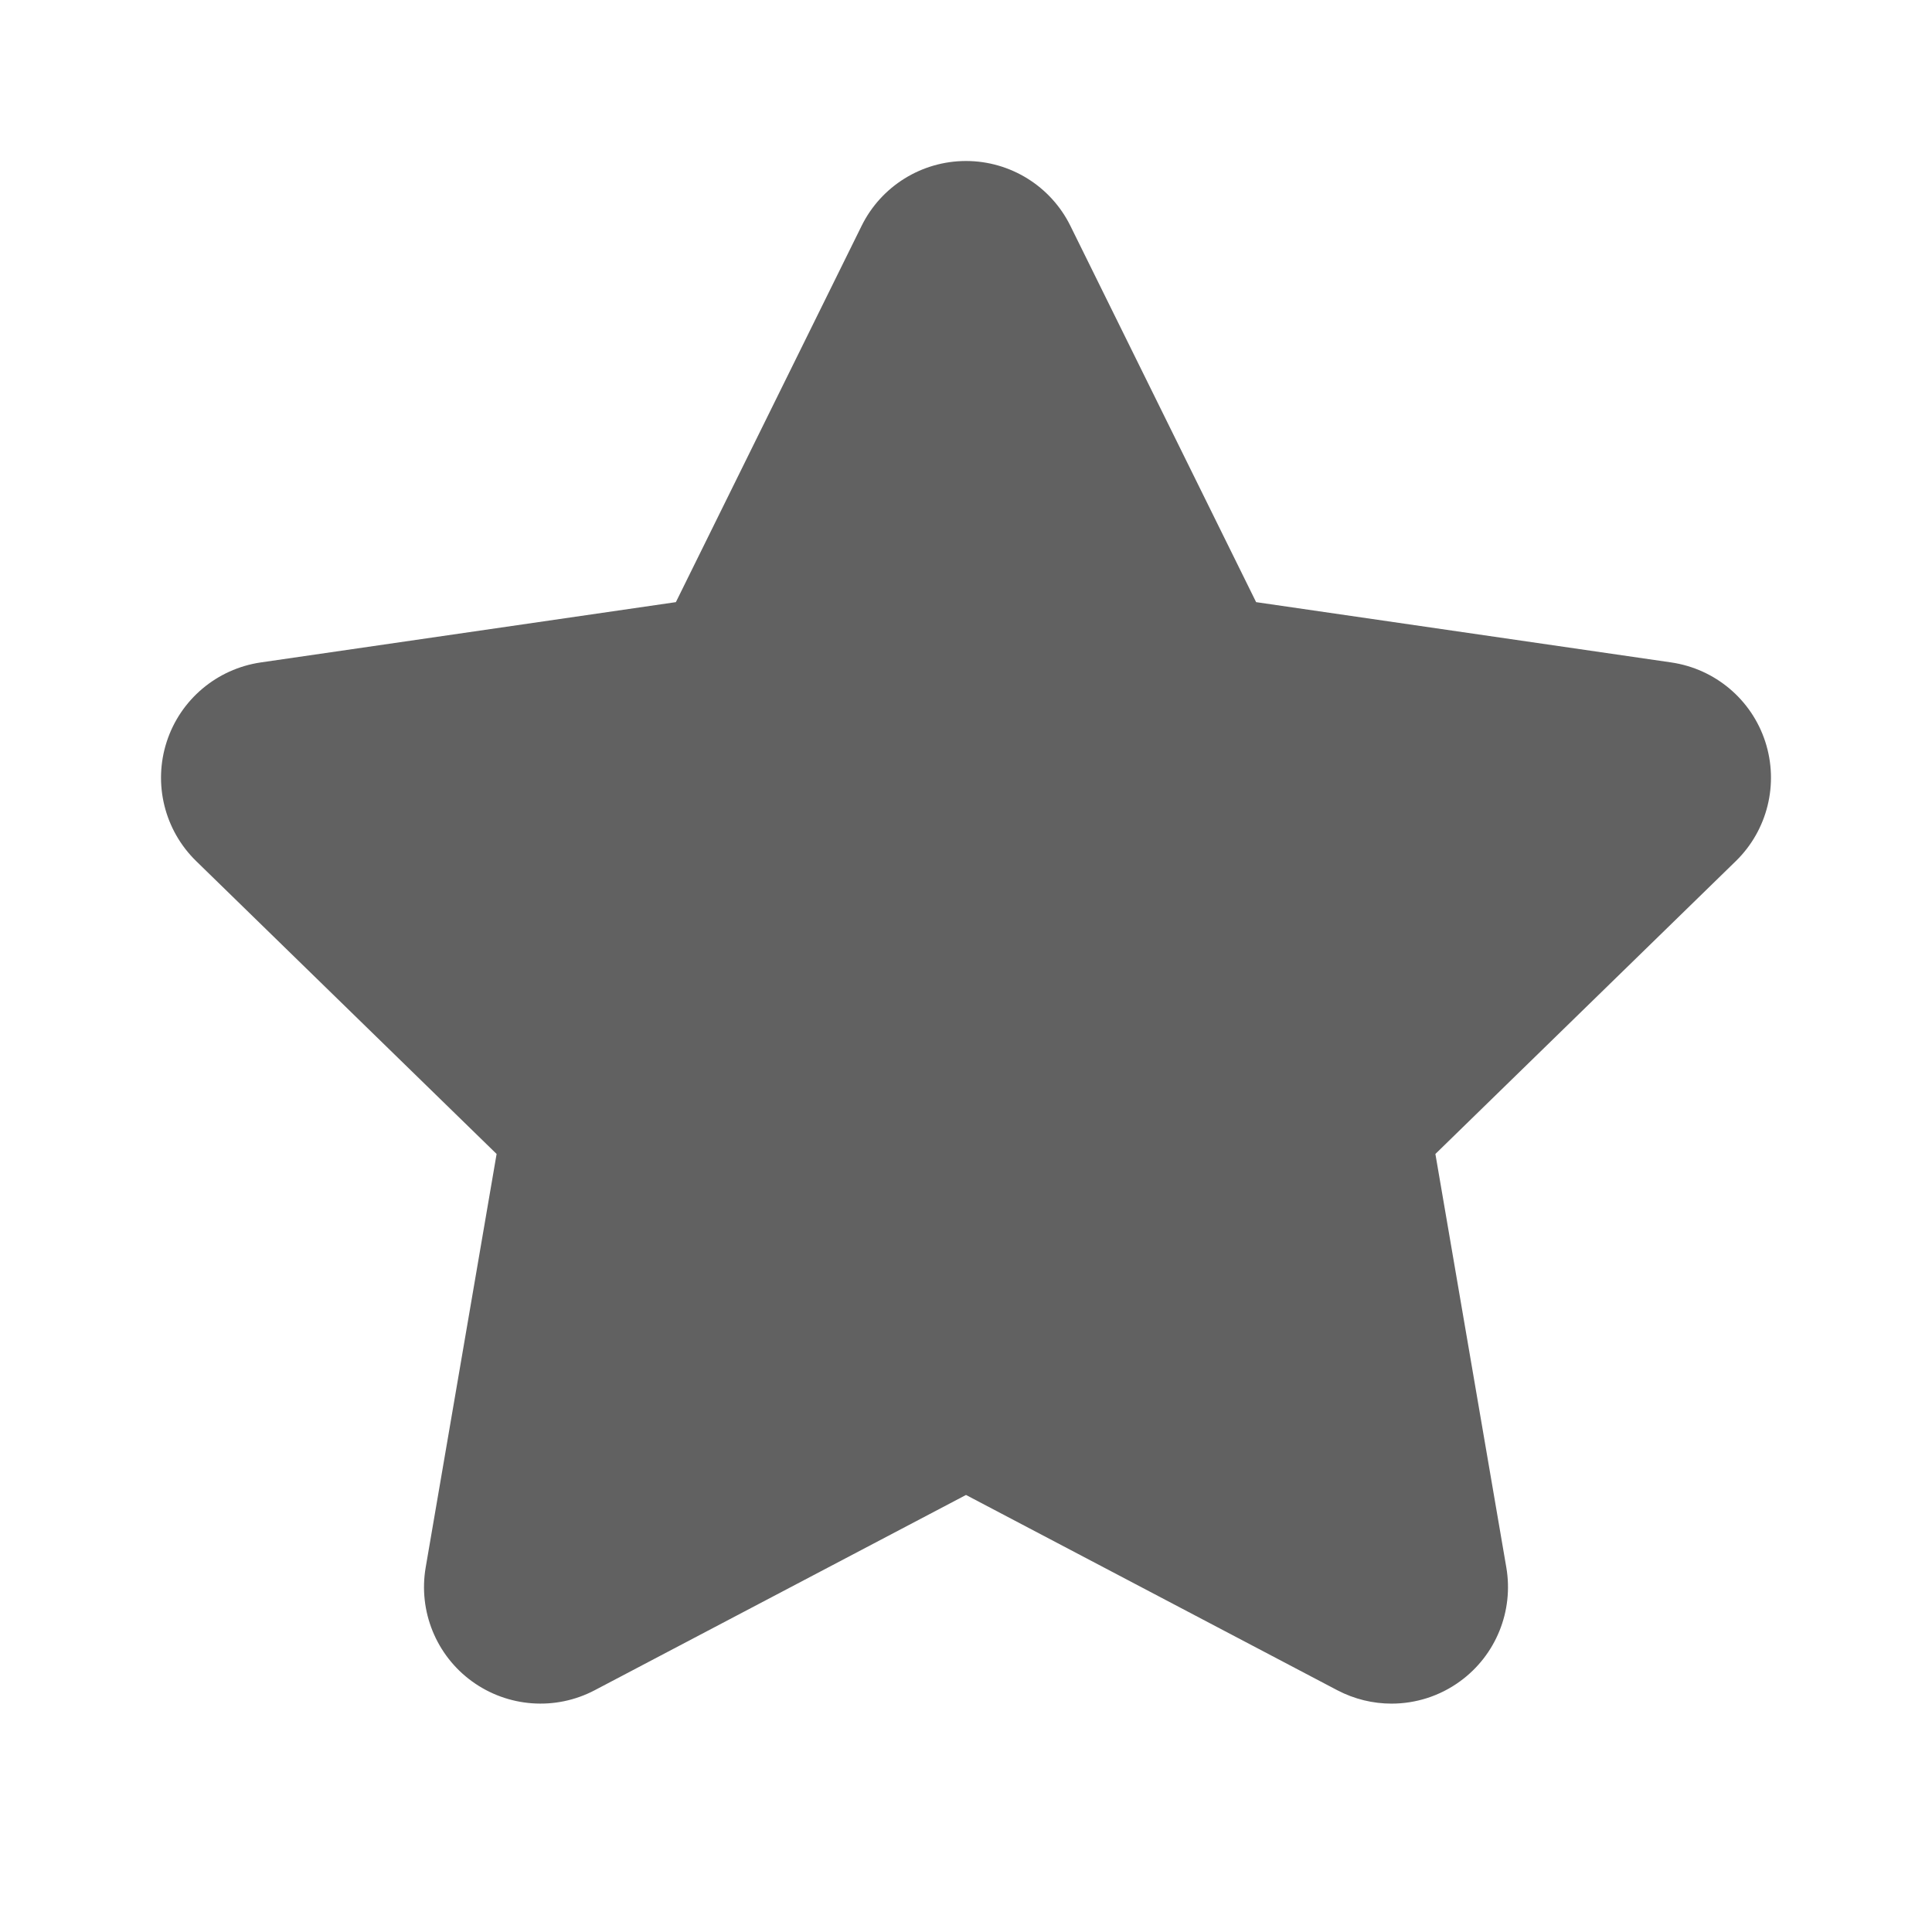 <svg width="24" height="24" viewBox="0 0 24 24" fill="none" xmlns="http://www.w3.org/2000/svg">
<path d="M17.831 14.335L21.563 10.697C21.957 10.313 22.099 9.738 21.929 9.214C21.759 8.69 21.306 8.309 20.761 8.229L15.604 7.48L13.297 2.806C13.054 2.313 12.551 2 12 2C11.449 2 10.946 2.313 10.703 2.806L8.396 7.48L3.239 8.229C2.694 8.309 2.241 8.69 2.071 9.214C1.901 9.738 2.043 10.313 2.437 10.697L6.169 14.335L5.288 19.471C5.195 20.014 5.418 20.563 5.863 20.886C6.309 21.21 6.9 21.253 7.387 20.997L12 18.571L16.613 20.997C16.825 21.108 17.056 21.163 17.286 21.163C17.586 21.163 17.885 21.07 18.137 20.886C18.582 20.563 18.805 20.014 18.712 19.471L17.831 14.335Z" fill="#616161"/>
</svg>
